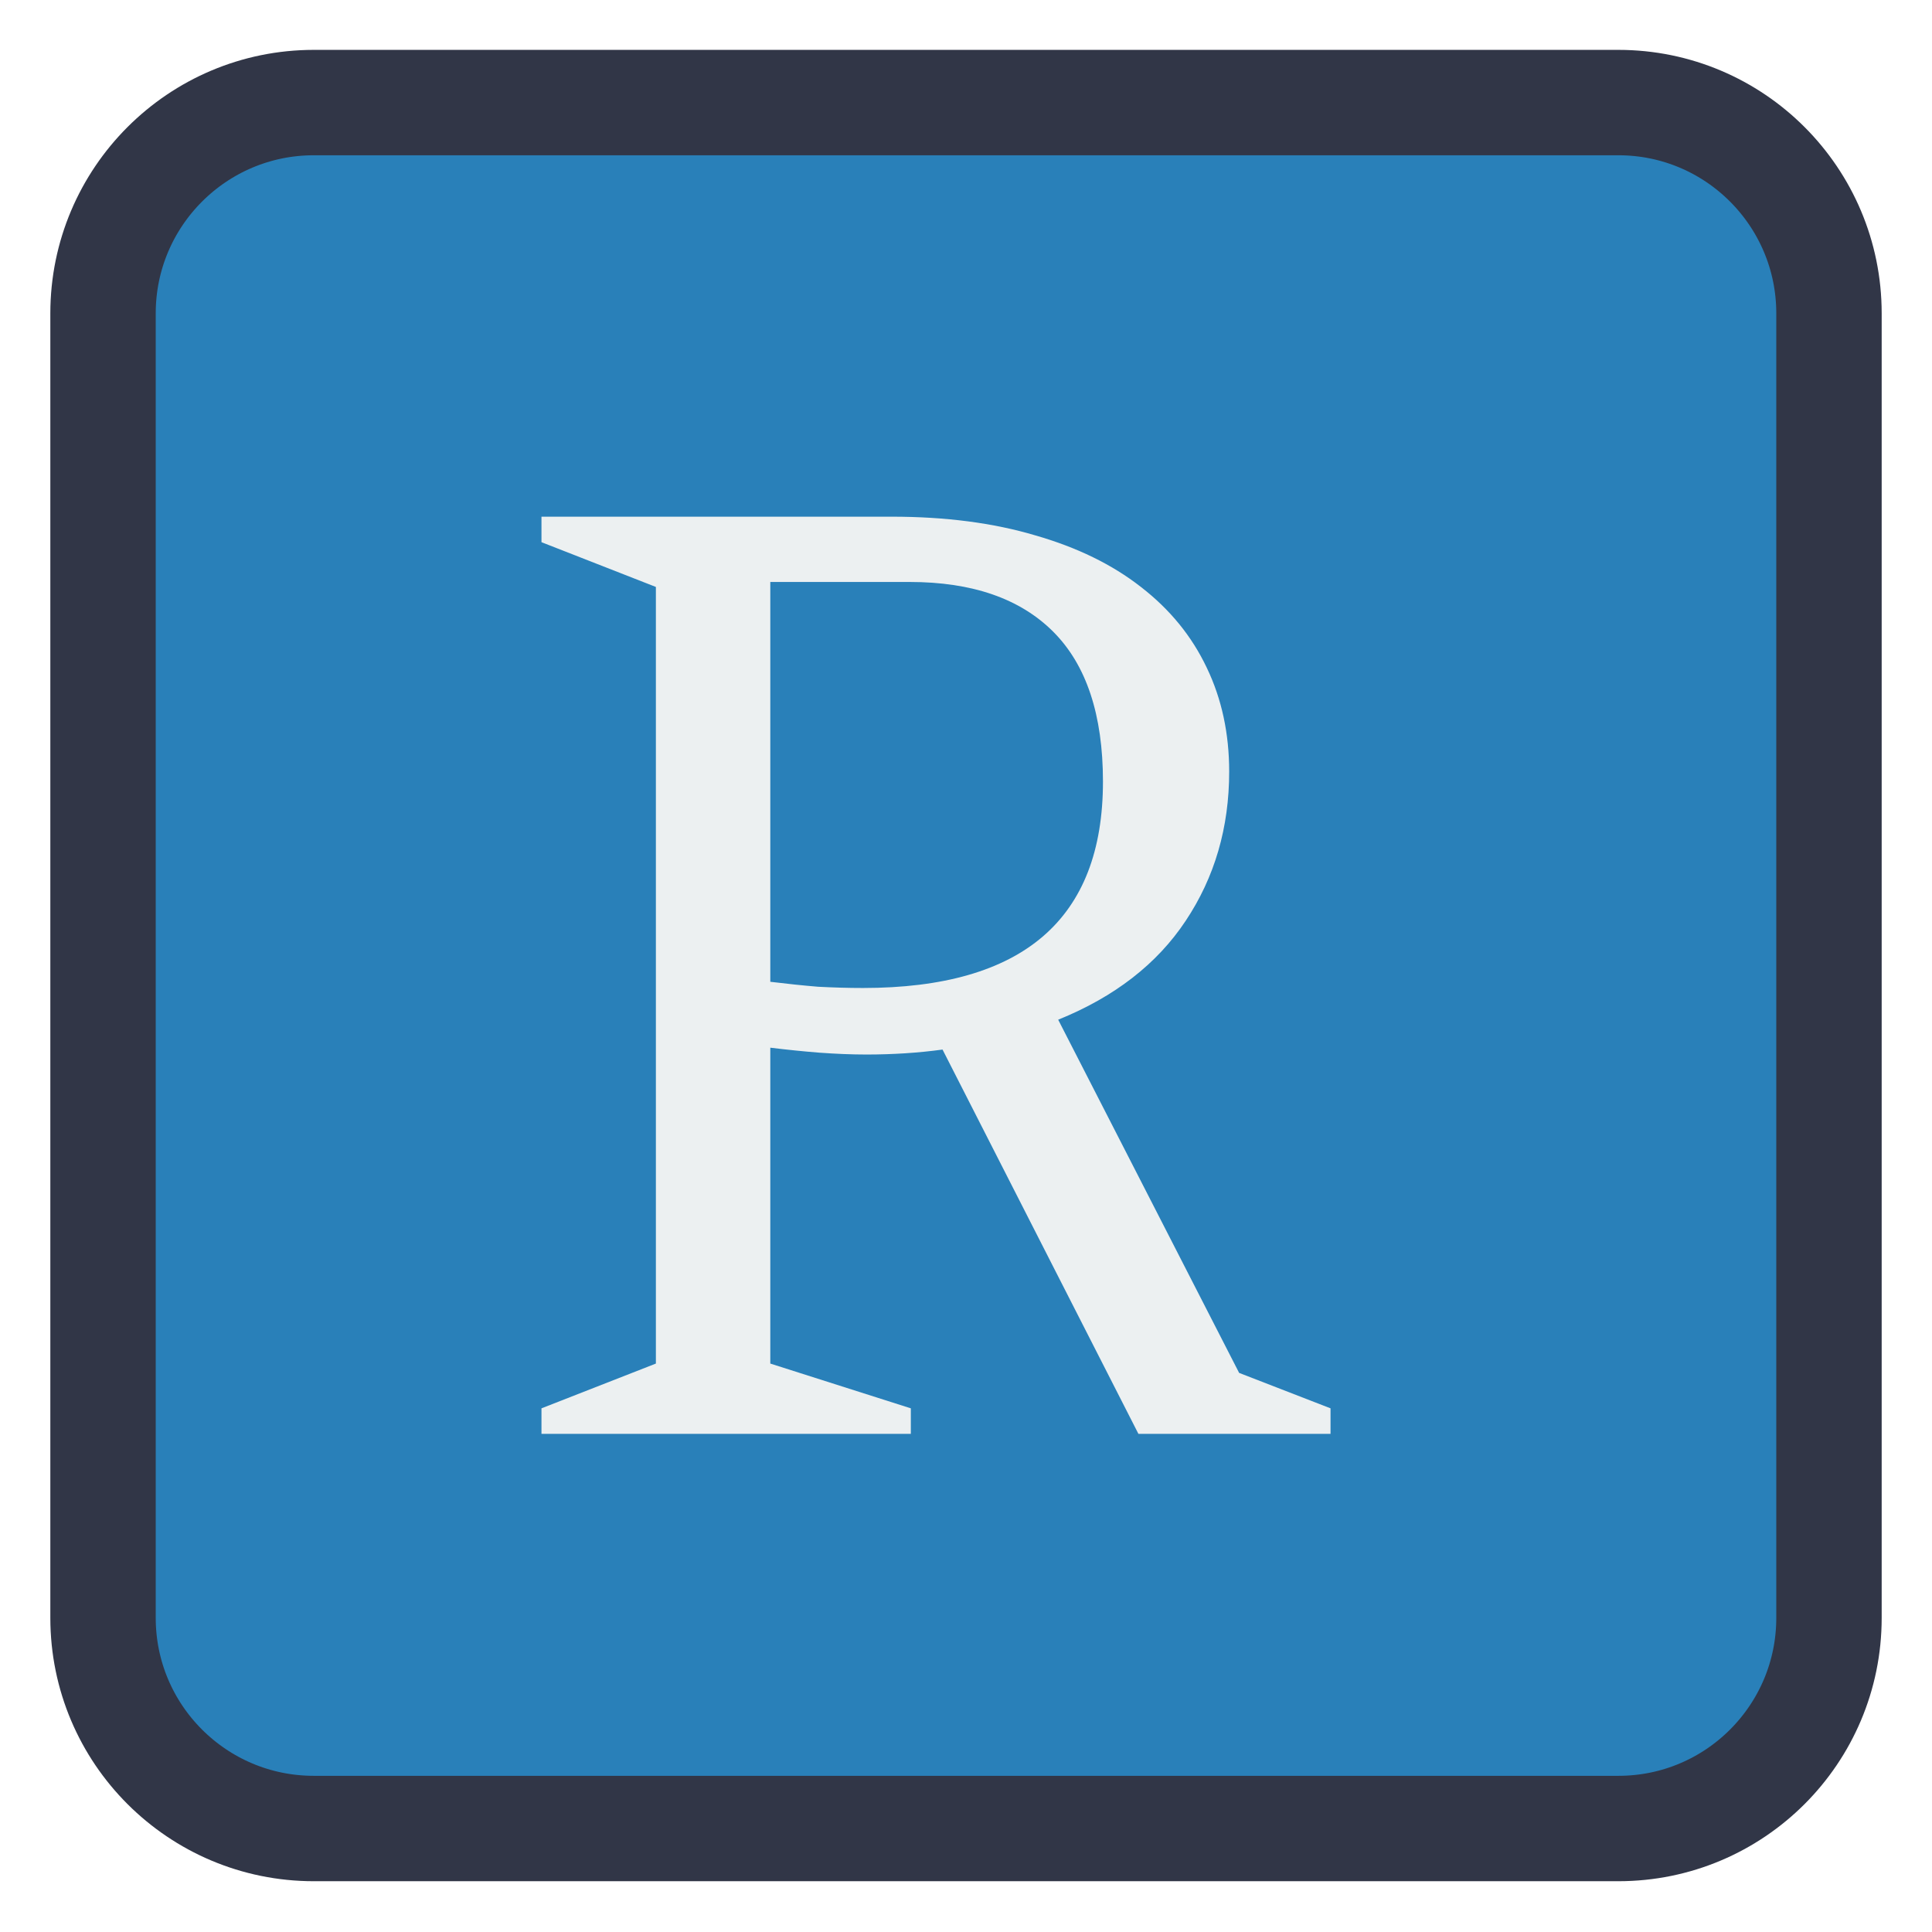 
<svg xmlns="http://www.w3.org/2000/svg" xmlns:xlink="http://www.w3.org/1999/xlink" width="512px" height="512px" viewBox="0 0 512 512" version="1.1">
<g id="surface1">
<path style="fill-rule:nonzero;fill:rgb(16.078%,50.196%,72.549%);fill-opacity:1;stroke-width:0.739;stroke-linecap:butt;stroke-linejoin:miter;stroke:rgb(19.216%,21.176%,27.843%);stroke-opacity:1;stroke-miterlimit:4;" d="M -35.919 398.567 L -26.772 398.567 C -25.956 398.567 -25.295 399.229 -25.295 400.045 L -25.295 409.192 C -25.295 410.008 -25.956 410.669 -26.772 410.669 L -35.919 410.669 C -36.735 410.669 -37.397 410.008 -37.397 409.192 L -37.397 400.045 C -37.397 399.229 -36.735 398.567 -35.919 398.567 Z M -35.919 398.567 " transform="matrix(37.795,0,0,37.795,1440.724,-15036.658)"/>
<path style=" stroke:none;fill-rule:nonzero;fill:rgb(92.549%,94.118%,94.51%);fill-opacity:1;" d="M 301.688 379.977 L 249.781 278.145 C 246.594 278.582 243.301 278.91 239.895 279.133 C 236.598 279.34 233.191 279.461 229.68 279.461 C 225.613 279.461 221.438 279.281 217.156 278.969 C 212.98 278.641 208.641 278.199 204.137 277.648 L 204.137 361.359 L 241.379 373.223 L 241.379 379.98 L 143.496 379.98 L 143.496 373.223 L 173.816 361.359 L 173.816 155.547 L 143.496 143.684 L 143.496 136.926 L 236.27 136.926 C 250.551 136.926 263.238 138.574 274.332 141.871 C 285.43 145.055 294.766 149.613 302.348 155.547 C 310.035 161.48 315.859 168.621 319.812 176.969 C 323.77 185.207 325.746 194.379 325.746 204.488 C 325.746 219.316 321.902 232.5 314.211 244.035 C 306.633 255.457 295.371 264.191 280.43 270.234 L 328.383 363.832 L 352.605 373.223 L 352.605 379.98 L 301.688 379.98 M 241.047 154.227 L 204.137 154.227 L 204.137 260.184 C 208.641 260.734 212.871 261.172 216.824 261.5 C 220.891 261.711 224.844 261.828 228.688 261.828 C 271.094 261.828 292.293 243.594 292.297 207.121 C 292.293 189.438 287.902 176.199 279.113 167.41 C 270.324 158.621 257.637 154.227 241.047 154.227 "/>
</g>
</svg>
